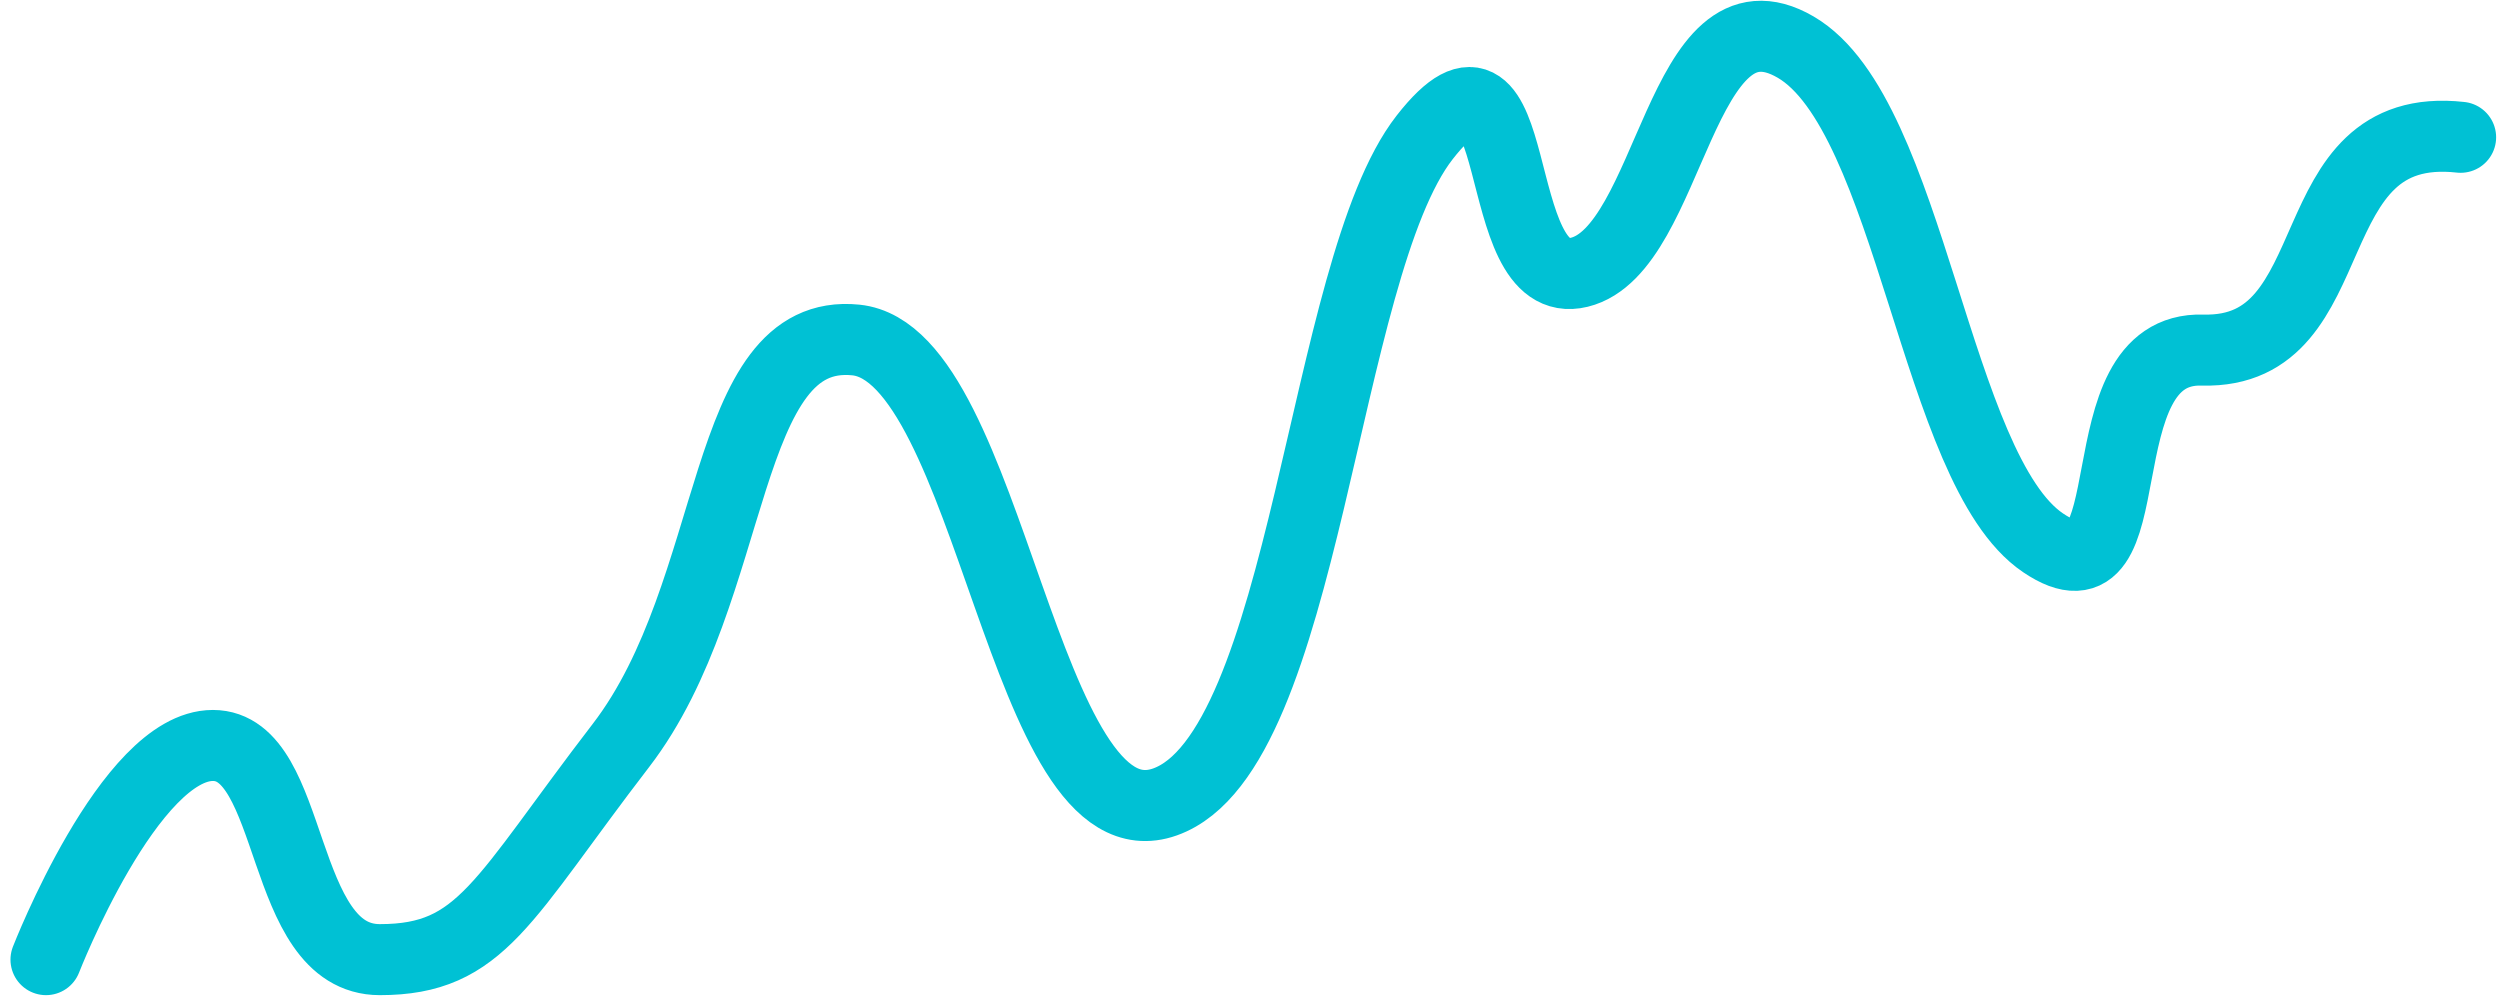 <svg xmlns="http://www.w3.org/2000/svg" width="70.399" height="28.318" viewBox="0 0 70.399 28.318">
  <path id="Path_64073" data-name="Path 64073" d="M3195.454-22365.254s2.35-6.031,4.7-6.031,1.828,6.031,4.7,6.031,3.438-1.672,6.79-6.031,2.786-11.809,6.616-11.418,4.7,14.434,8.705,13.008,4.4-14.984,7.313-18.715,1.741,4.438,4.353,3.8,2.829-8.246,6.094-6.34,3.917,11.895,6.964,13.957,1-5.539,4.5-5.426c4.2.109,2.53-6.516,7.26-5.992" transform="translate(-3194.159 22392.277)" fill="none" stroke="#00c1d4" stroke-linecap="round" stroke-width="2"/>
</svg>
